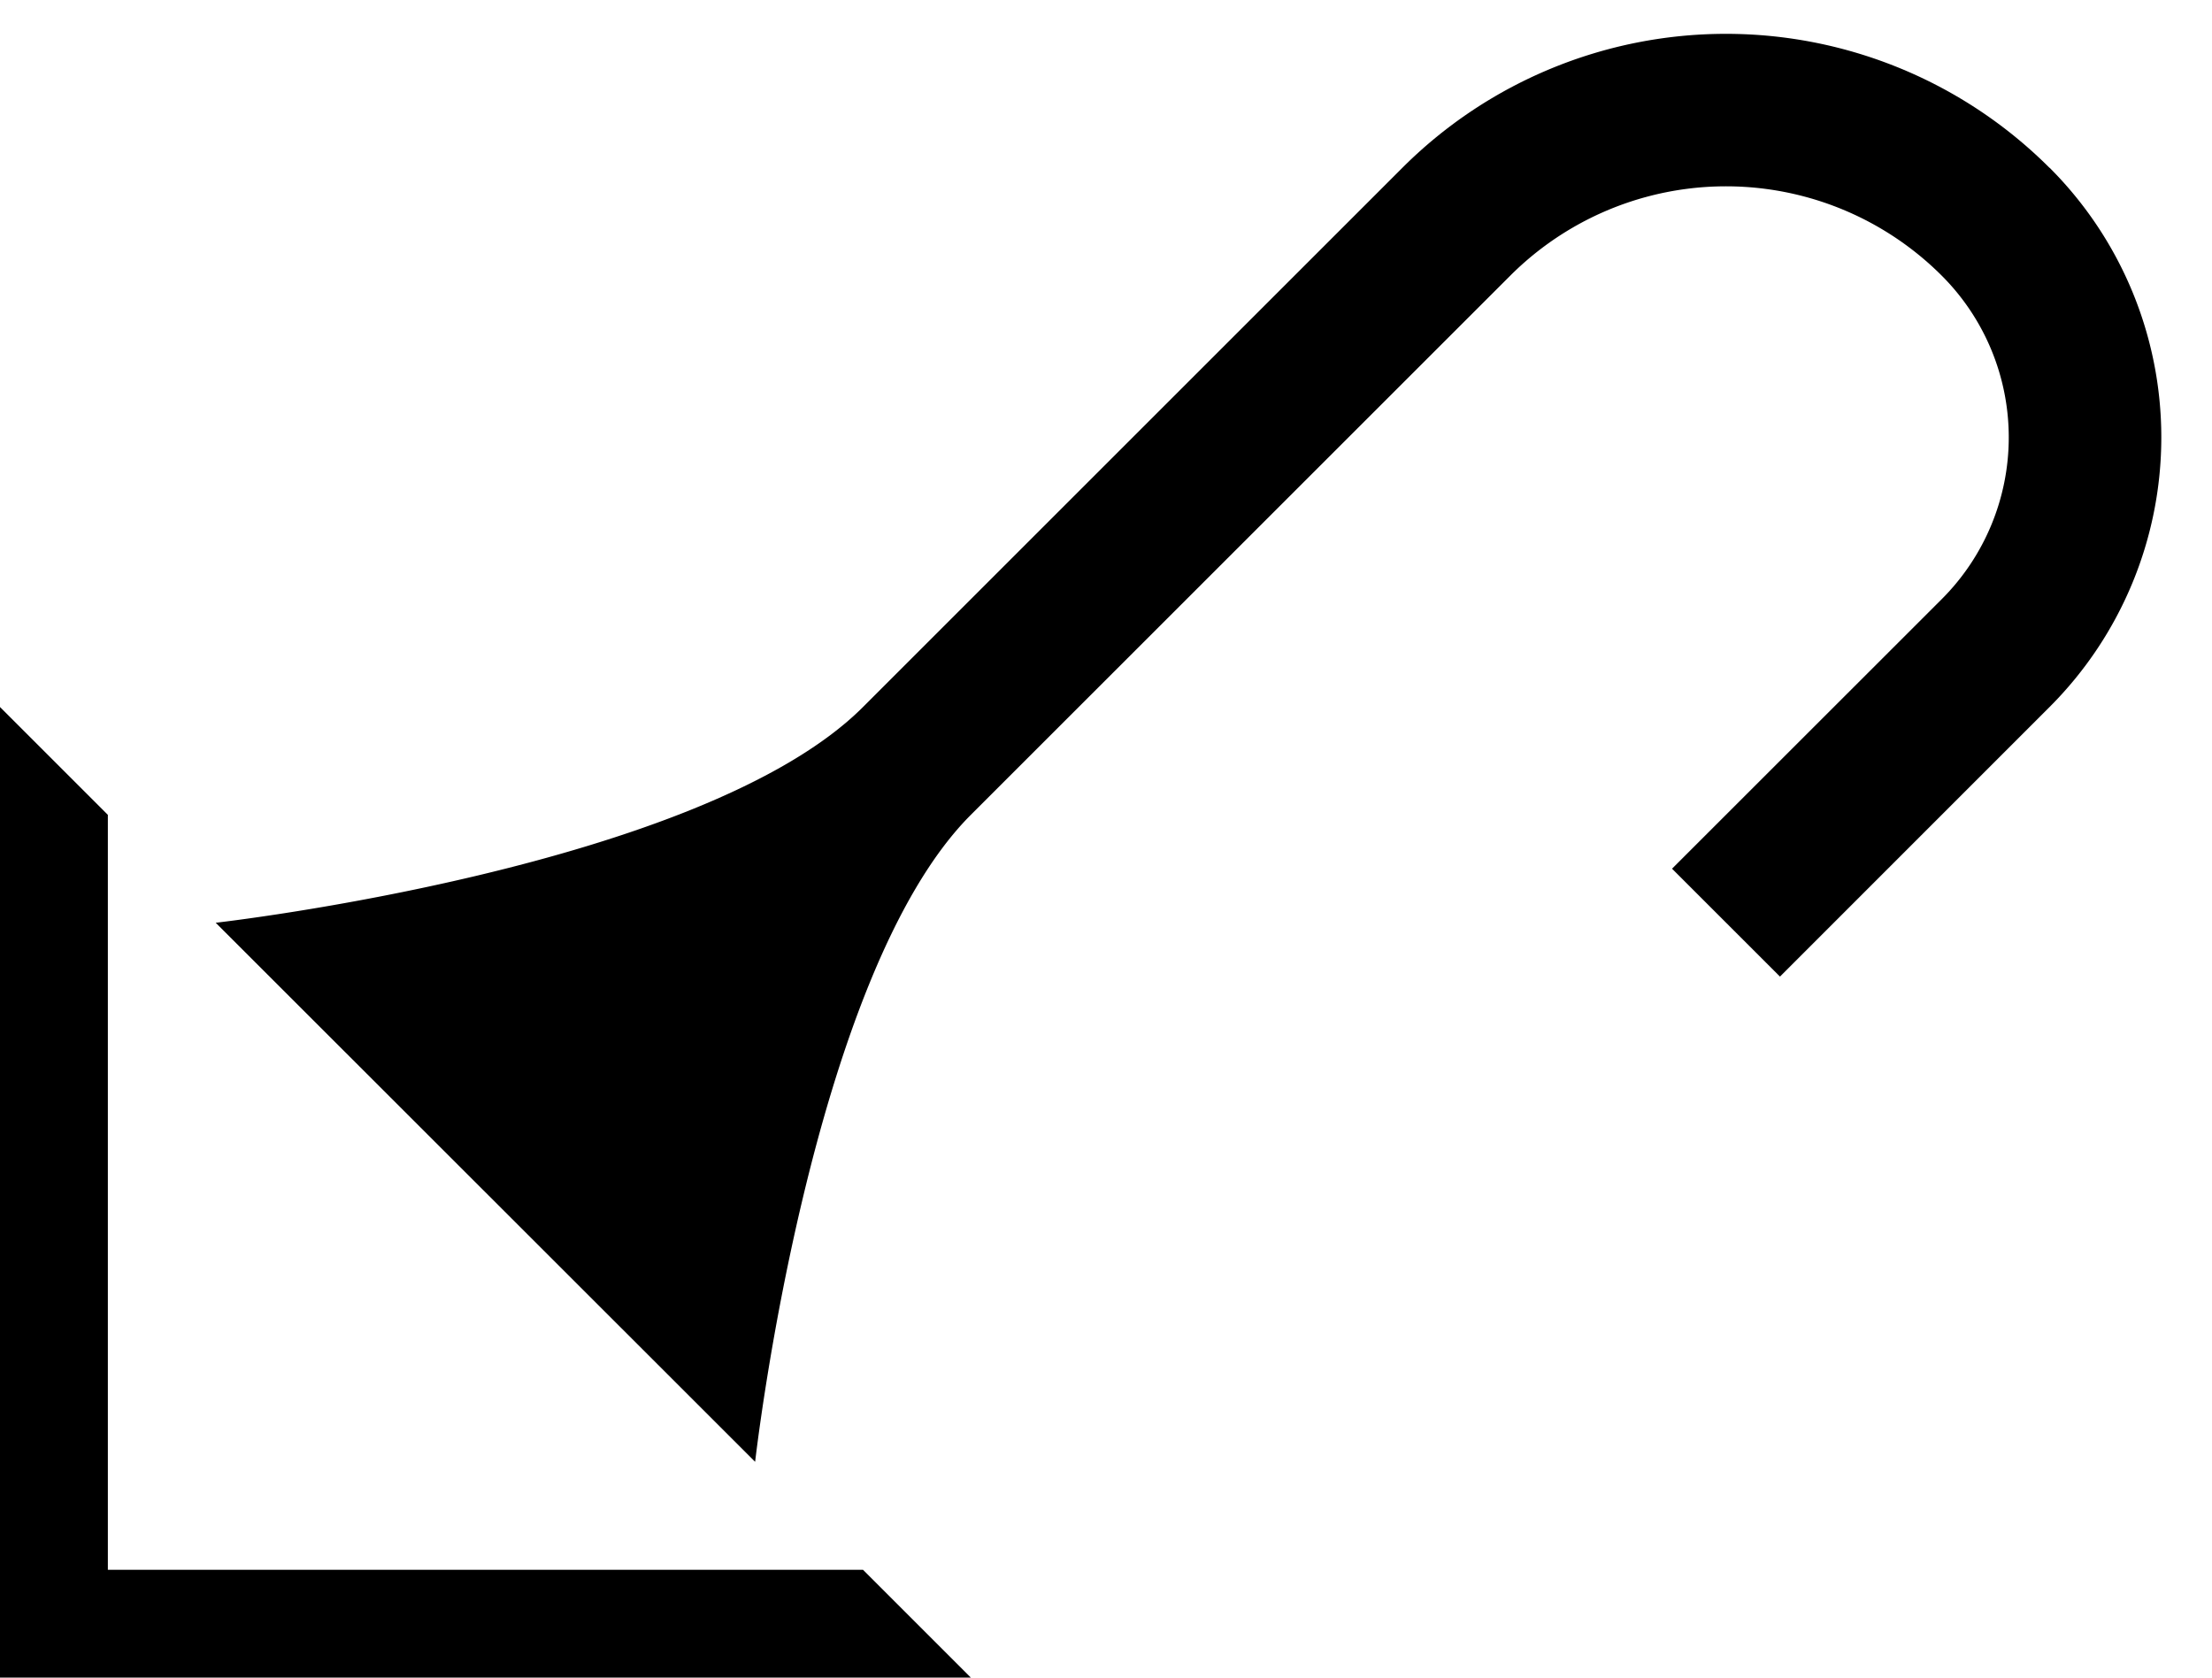 <svg xmlns="http://www.w3.org/2000/svg" version="1.0" width="29" height="22"><path d="M26.87 2.201a6 6 0 0 0-8.485 0l-7.071 7.071c-2.108 2.108-8.486 2.829-8.486 2.829L9.9 19.17s.72-6.377 2.829-8.485l7.071-7.07a4 4 0 0 1 5.657 0 3 3 0 0 1 0 4.242l-3.536 3.535 1.415 1.415 3.535-3.536a5 5 0 0 0 0-7.071z"/><path d="M12.728 22H0V9.272l1.414 1.414v9.9h9.9L12.728 22z"/></svg>